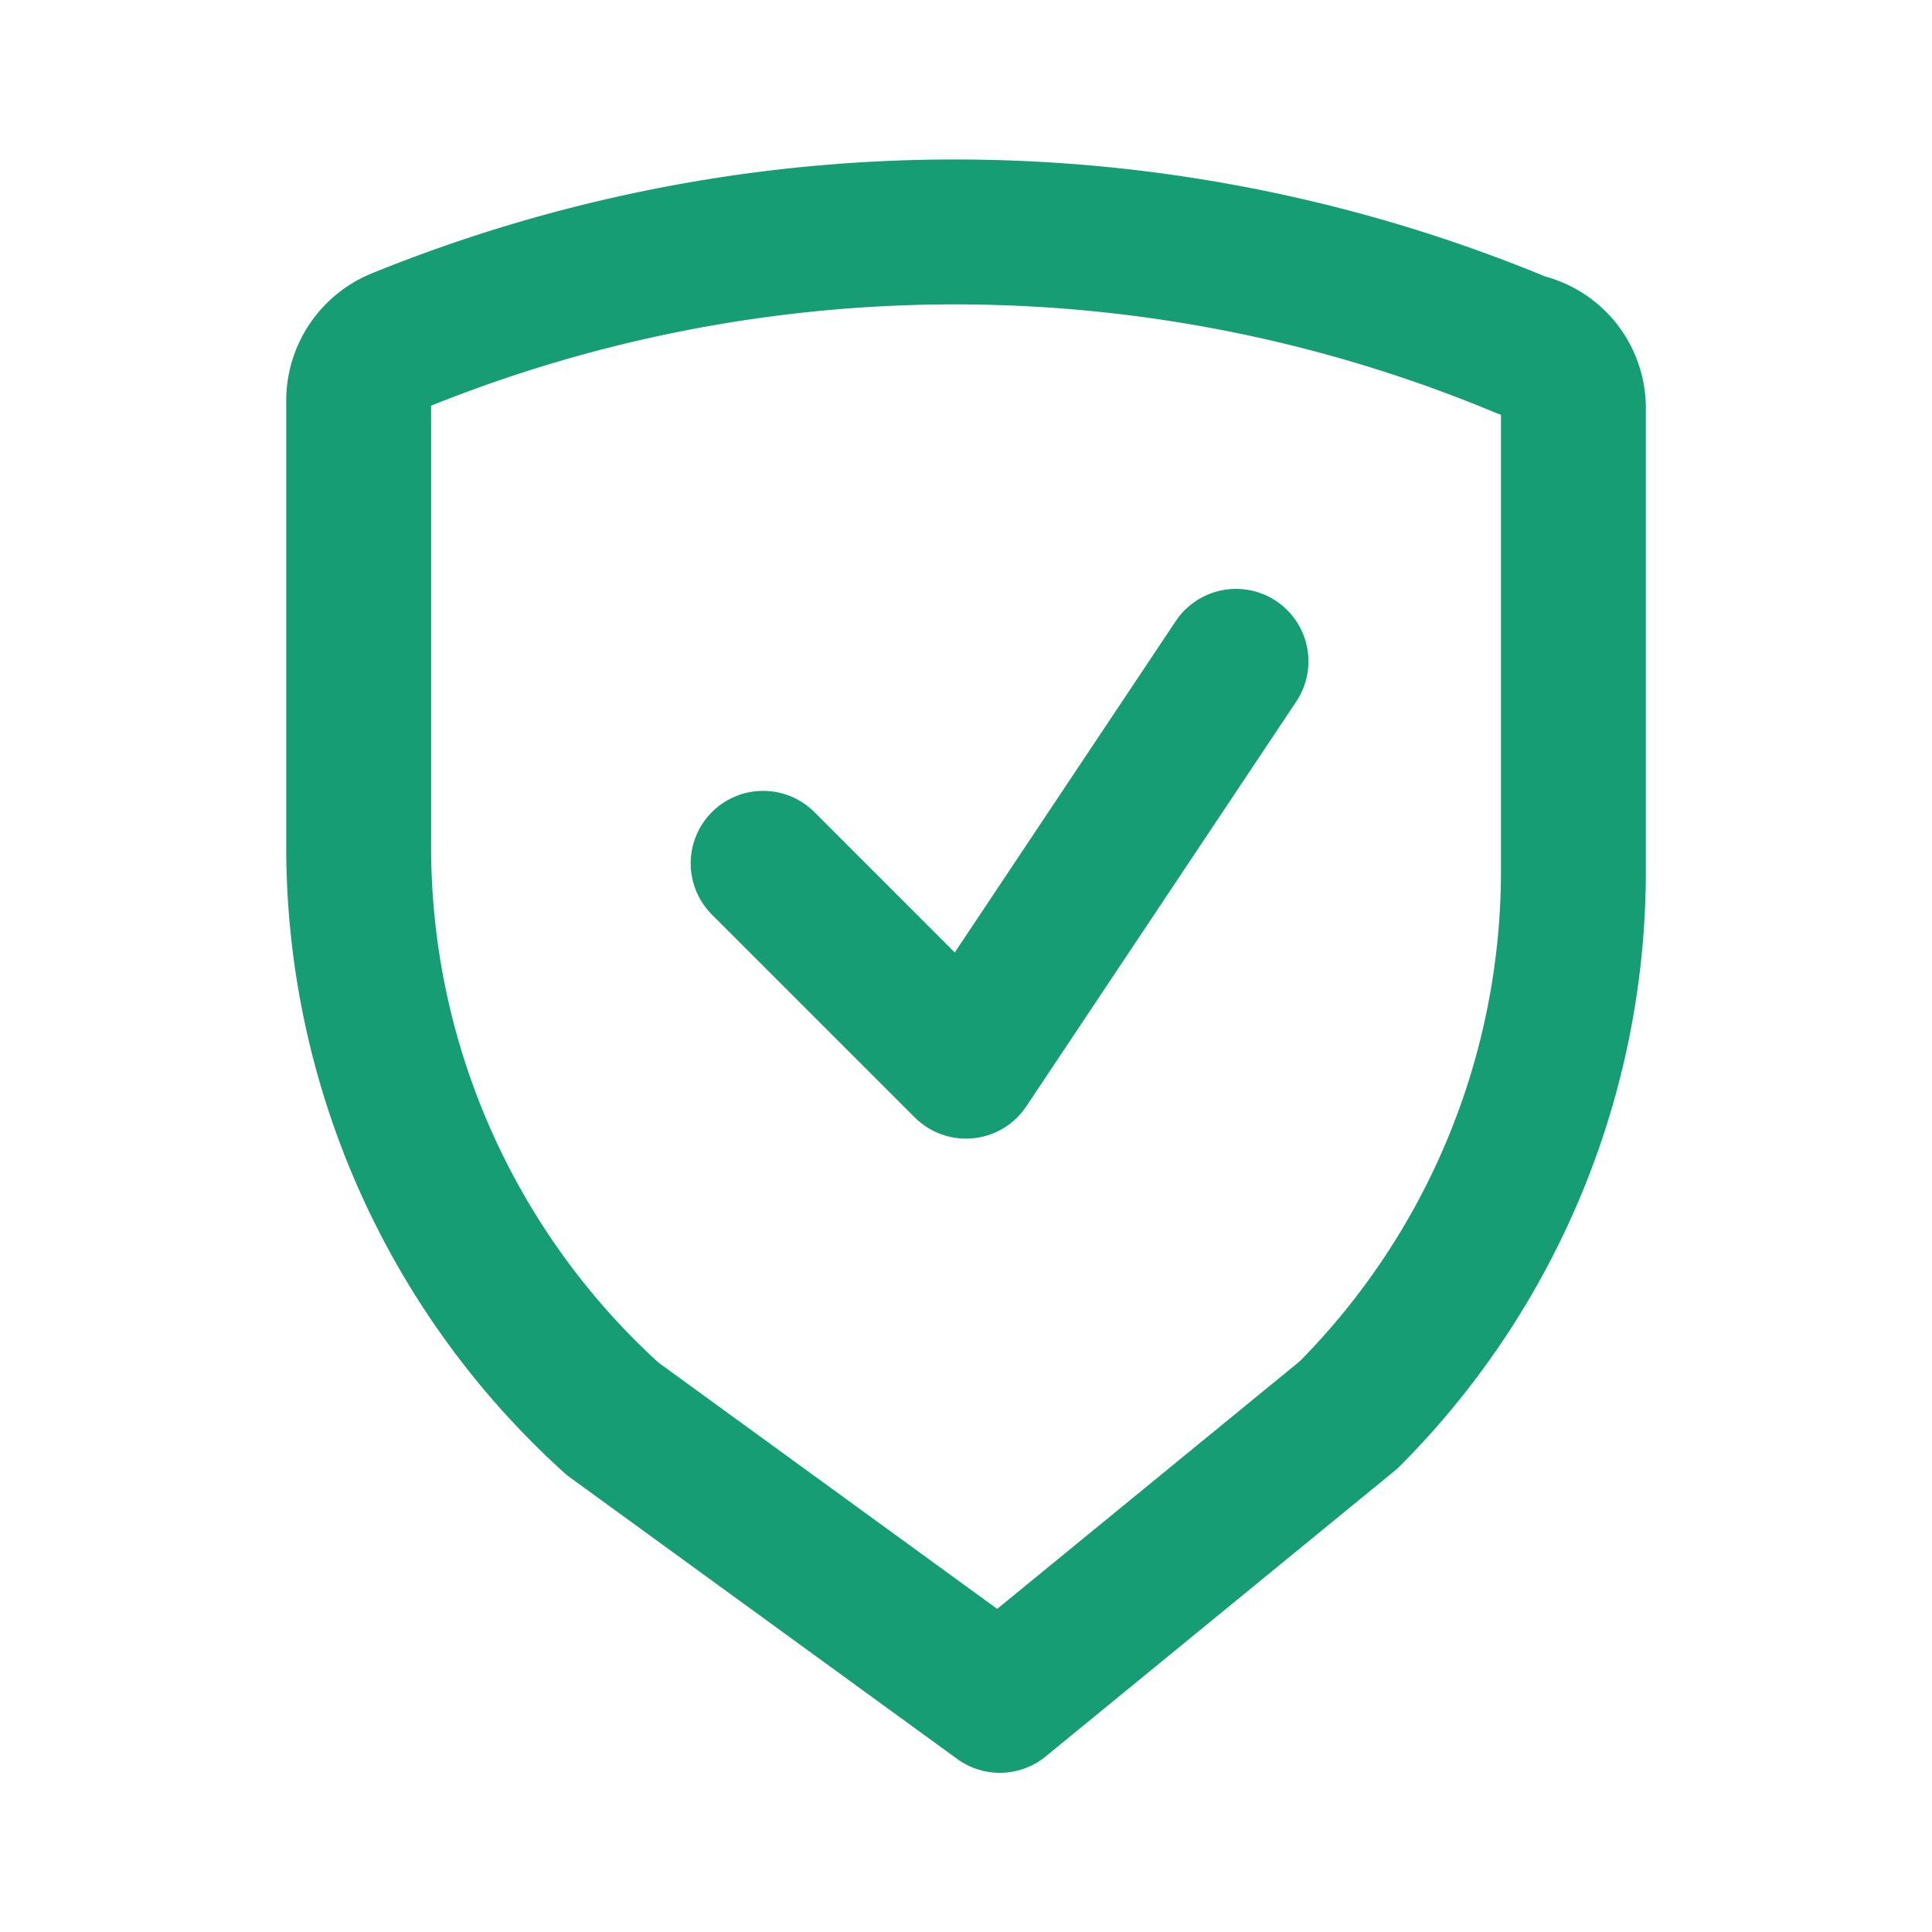 <svg xmlns="http://www.w3.org/2000/svg" width="20" height="20" viewBox="0 0 20 20">
  <g id="icon" transform="translate(-28.164 43)">
    <rect id="사각형_23996" data-name="사각형 23996" width="20" height="20" transform="translate(28.164 -43)" fill="none"/>
    <g id="그룹_5511" data-name="그룹 5511" transform="translate(-11015.154 -14062.354)">
      <path id="패스_65167" data-name="패스 65167" d="M11053.669,14036.514l-4.009-2.915a7.978,7.978,0,0,1-2.628-5.92v-4.62a.673.673,0,0,1,.43-.627,15.282,15.282,0,0,1,11.619.057.662.662,0,0,1,.526.648v4.79a7.976,7.976,0,0,1-2.326,5.631Z" transform="translate(-0.001 0.442)" fill="none" stroke="#169d73" stroke-linecap="round" stroke-linejoin="round" stroke-width="1.5"/>
      <path id="패스_65168" data-name="패스 65168" d="M11084.658,14059.424l-2.795,4.191-2.1-2.1" transform="translate(-28.545 -33.224)" fill="none" stroke="#169d73" stroke-linecap="round" stroke-linejoin="round" stroke-width="1.5"/>
    </g>
  </g>
</svg>
